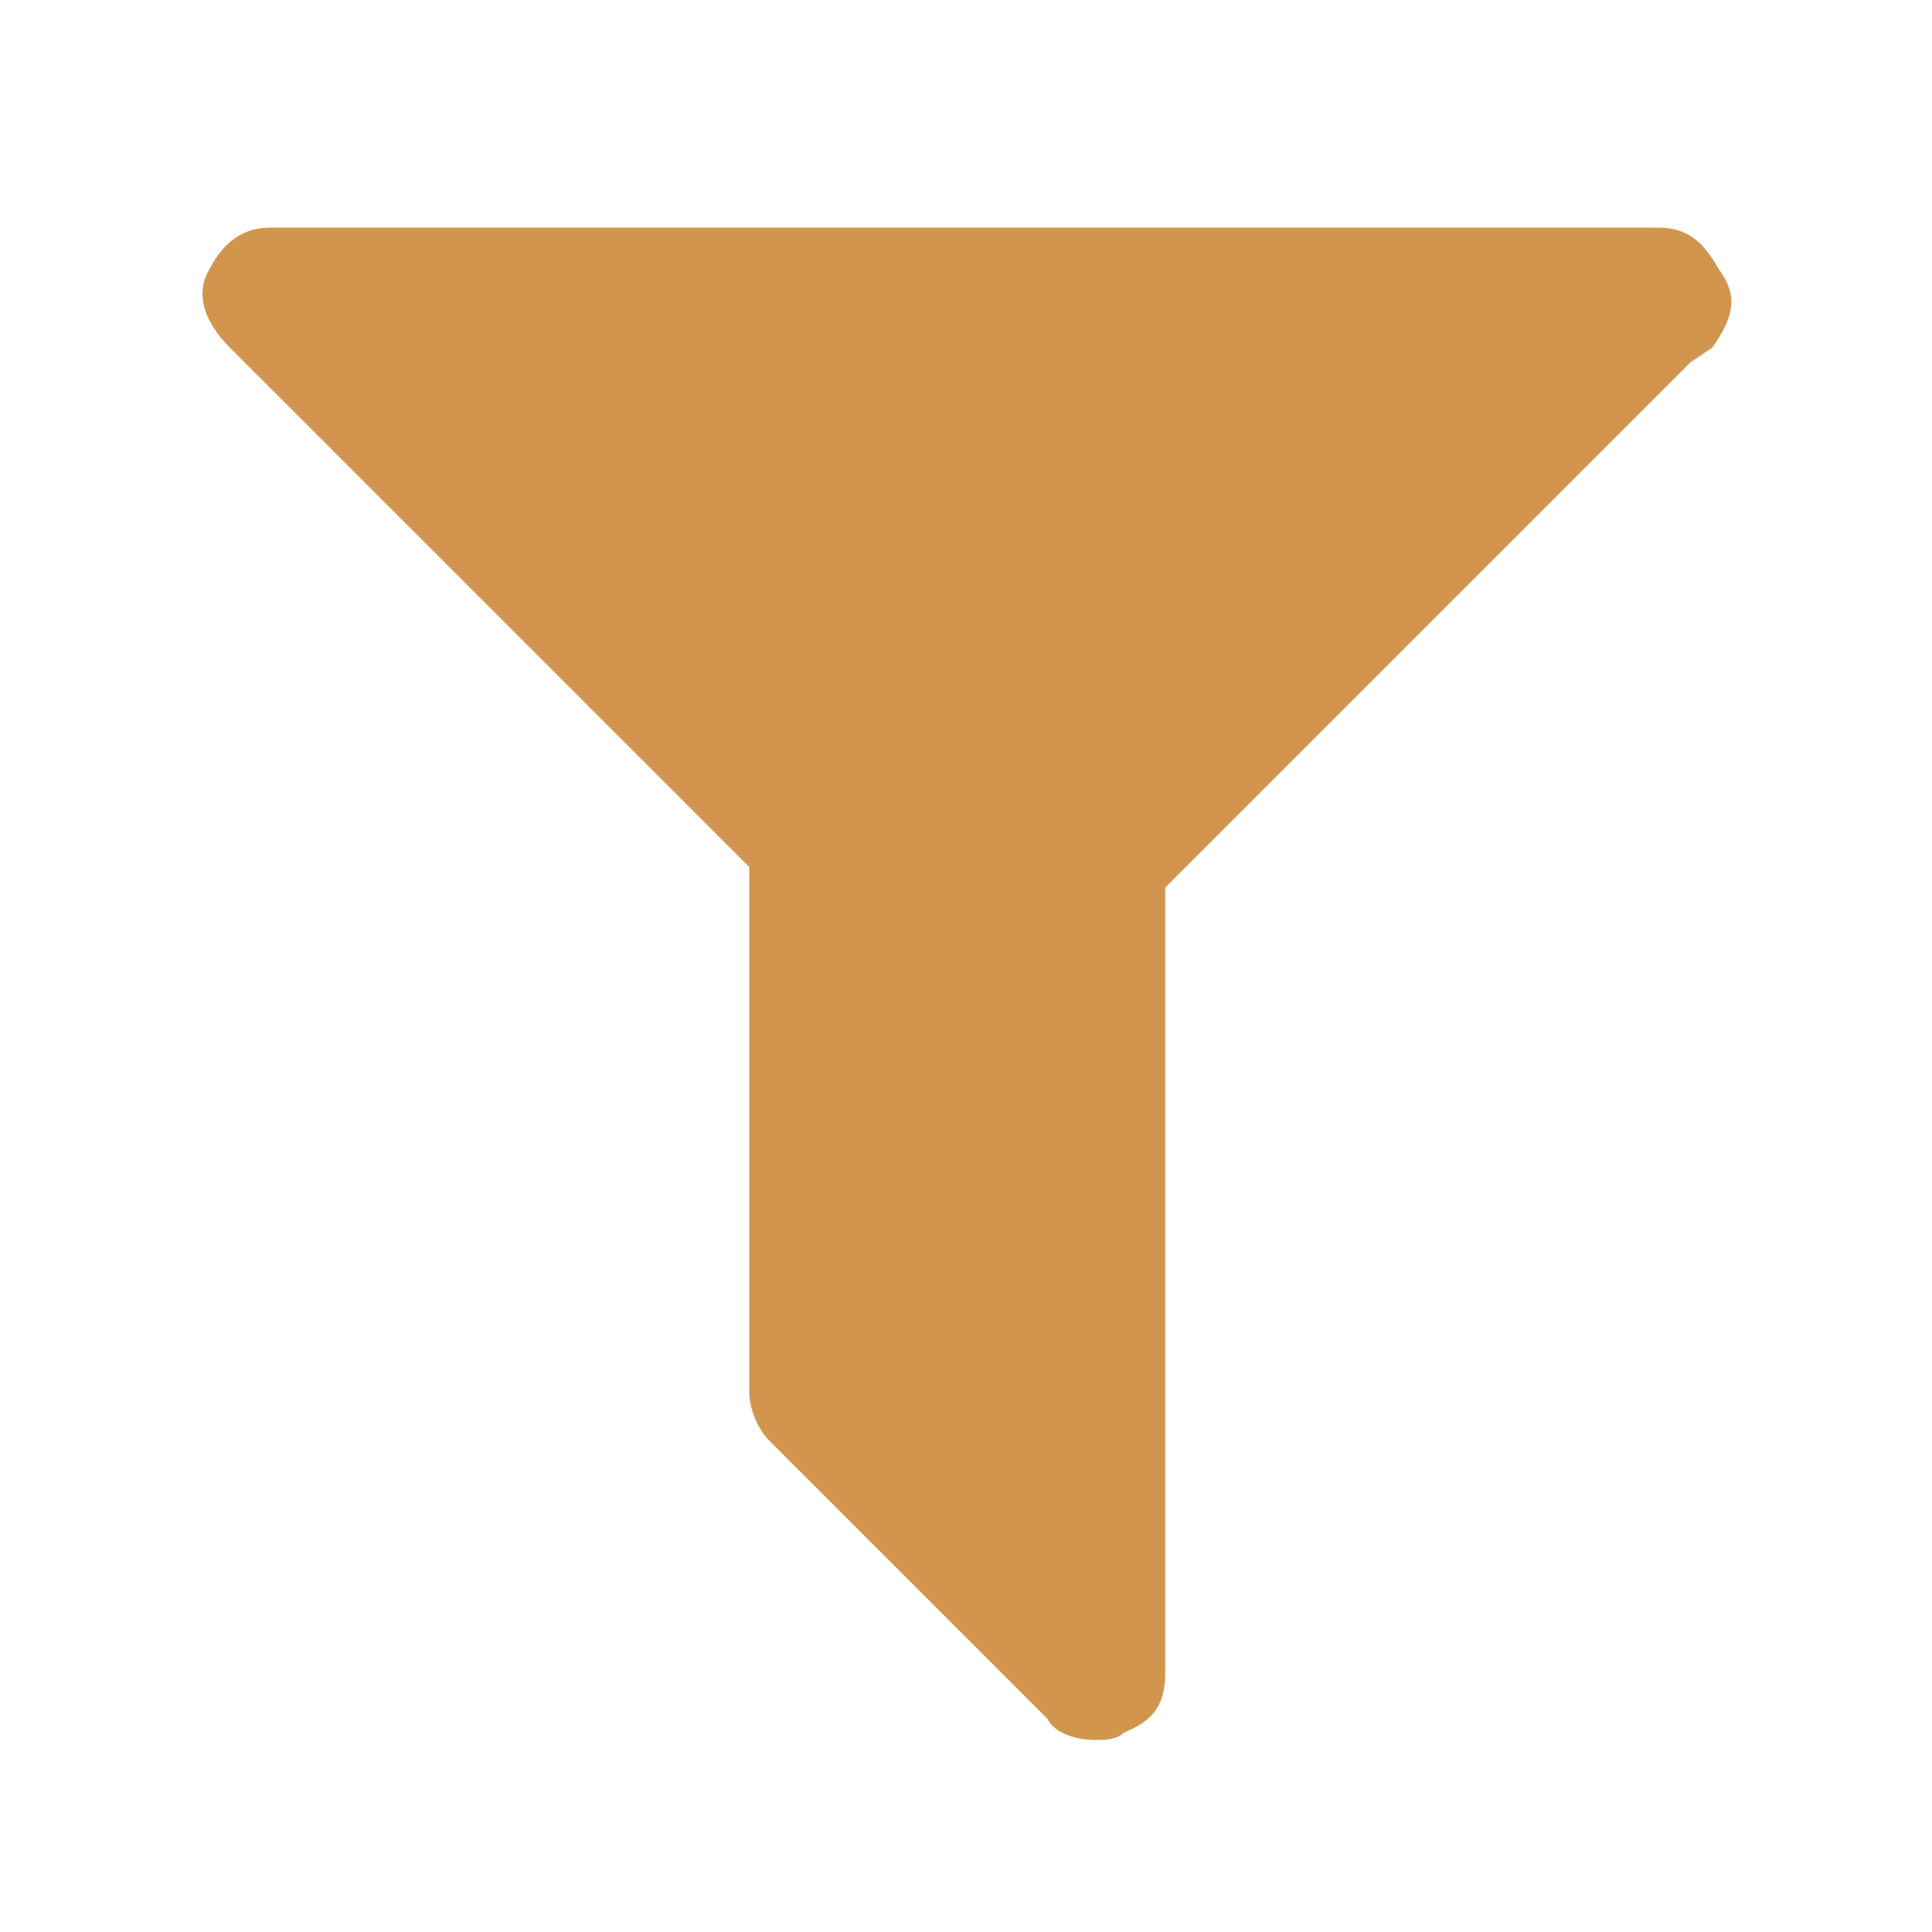 <svg version="1.1" viewBox="0 0 32 32" xmlns="http://www.w3.org/2000/svg"><path d="m28 6-8.7 8.7v13c0 0.58-0.23 0.81-0.69 1-0.11 0.12-0.34 0.12-0.46 0.12-0.34 0-0.69-0.12-0.8-0.35l-4.6-4.6c-0.23-0.23-0.34-0.58-0.34-0.81v-8.7l-8.6-8.6c-0.46-0.46-0.57-0.93-0.34-1.3 0.23-0.46 0.57-0.69 1-0.69h23c0.57 0 0.8 0.35 1 0.69 0.34 0.46 0.23 0.81-0.11 1.3z" fill="#d1954e"/></svg>
